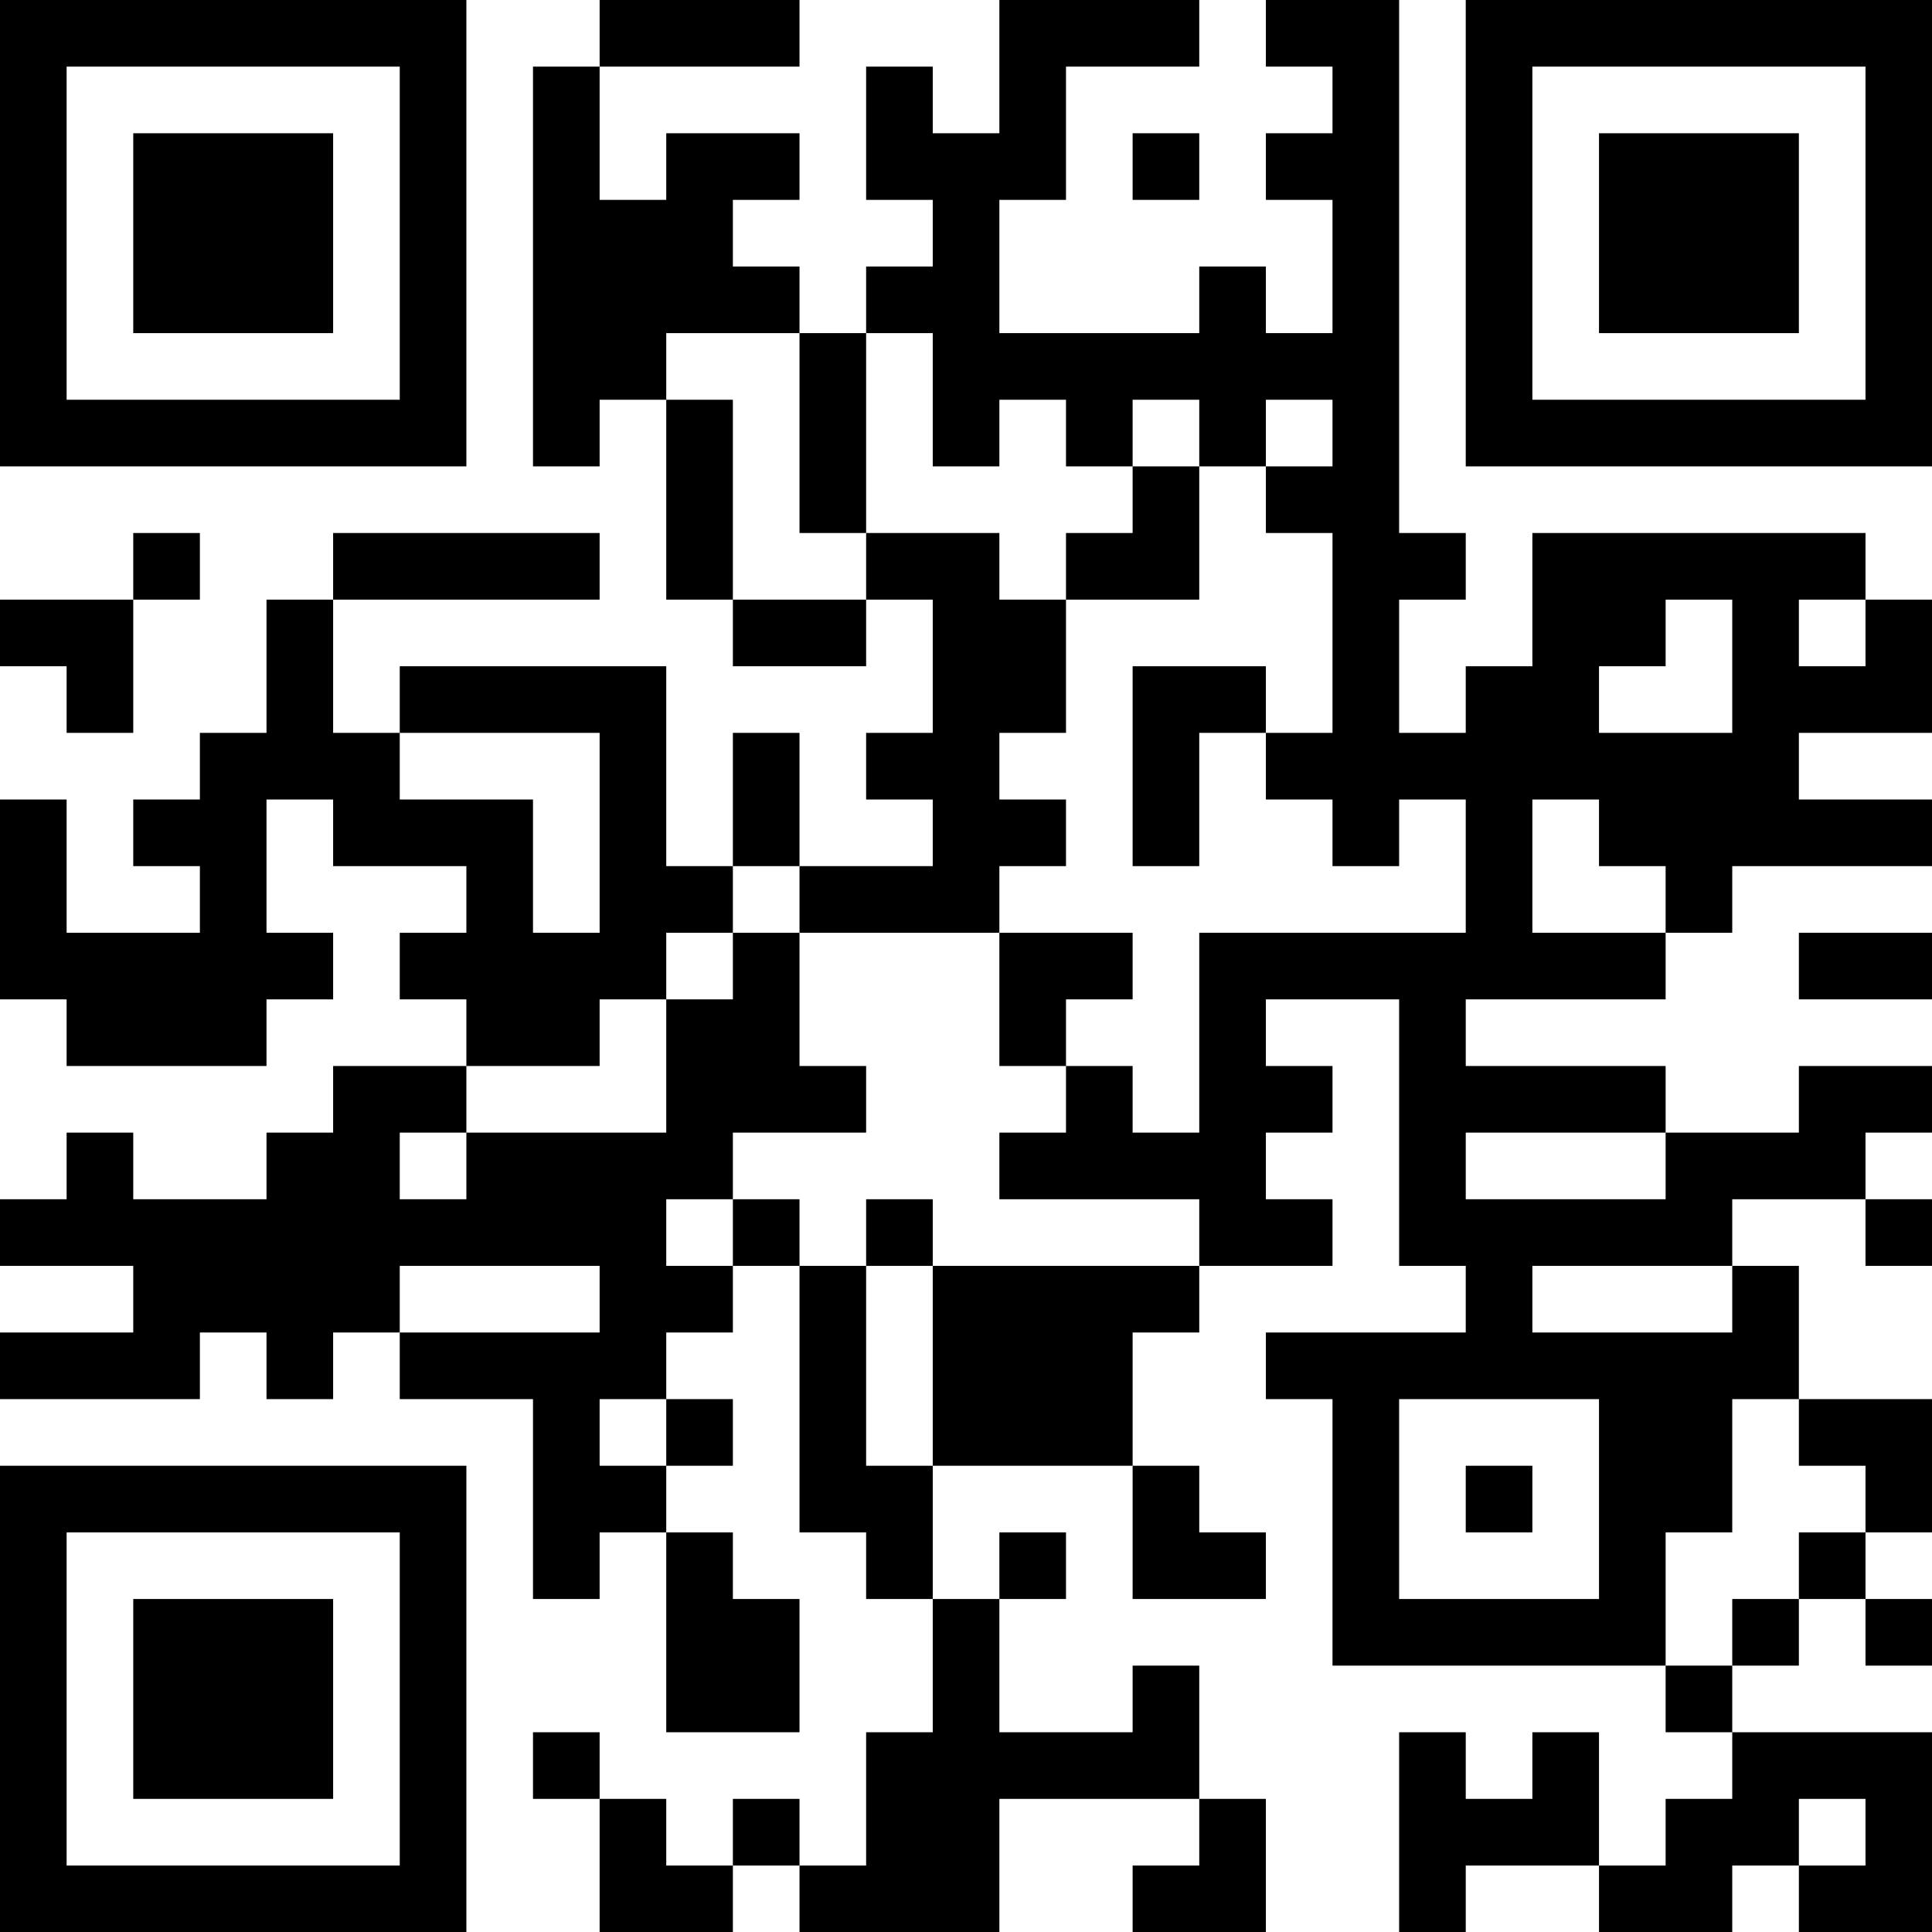 <?xml version="1.0" encoding="UTF-8"?>
<svg xmlns="http://www.w3.org/2000/svg" version="1.1" width="200" height="200" viewBox="0 0 200 200"><rect x="0" y="0" width="200" height="200" fill="#ffffff"/><g transform="scale(6.897)"><g transform="translate(0,0)"><path fill-rule="evenodd" d="M9 0L9 1L8 1L8 7L9 7L9 6L10 6L10 9L11 9L11 10L13 10L13 9L14 9L14 11L13 11L13 12L14 12L14 13L12 13L12 11L11 11L11 13L10 13L10 10L6 10L6 11L5 11L5 9L9 9L9 8L5 8L5 9L4 9L4 11L3 11L3 12L2 12L2 13L3 13L3 14L1 14L1 12L0 12L0 15L1 15L1 16L4 16L4 15L5 15L5 14L4 14L4 12L5 12L5 13L7 13L7 14L6 14L6 15L7 15L7 16L5 16L5 17L4 17L4 18L2 18L2 17L1 17L1 18L0 18L0 19L2 19L2 20L0 20L0 21L3 21L3 20L4 20L4 21L5 21L5 20L6 20L6 21L8 21L8 24L9 24L9 23L10 23L10 26L12 26L12 24L11 24L11 23L10 23L10 22L11 22L11 21L10 21L10 20L11 20L11 19L12 19L12 23L13 23L13 24L14 24L14 26L13 26L13 28L12 28L12 27L11 27L11 28L10 28L10 27L9 27L9 26L8 26L8 27L9 27L9 29L11 29L11 28L12 28L12 29L15 29L15 27L18 27L18 28L17 28L17 29L19 29L19 27L18 27L18 25L17 25L17 26L15 26L15 24L16 24L16 23L15 23L15 24L14 24L14 22L17 22L17 24L19 24L19 23L18 23L18 22L17 22L17 20L18 20L18 19L20 19L20 18L19 18L19 17L20 17L20 16L19 16L19 15L21 15L21 19L22 19L22 20L19 20L19 21L20 21L20 25L25 25L25 26L26 26L26 27L25 27L25 28L24 28L24 26L23 26L23 27L22 27L22 26L21 26L21 29L22 29L22 28L24 28L24 29L26 29L26 28L27 28L27 29L29 29L29 26L26 26L26 25L27 25L27 24L28 24L28 25L29 25L29 24L28 24L28 23L29 23L29 21L27 21L27 19L26 19L26 18L28 18L28 19L29 19L29 18L28 18L28 17L29 17L29 16L27 16L27 17L25 17L25 16L22 16L22 15L25 15L25 14L26 14L26 13L29 13L29 12L27 12L27 11L29 11L29 9L28 9L28 8L23 8L23 10L22 10L22 11L21 11L21 9L22 9L22 8L21 8L21 0L19 0L19 1L20 1L20 2L19 2L19 3L20 3L20 5L19 5L19 4L18 4L18 5L15 5L15 3L16 3L16 1L18 1L18 0L15 0L15 2L14 2L14 1L13 1L13 3L14 3L14 4L13 4L13 5L12 5L12 4L11 4L11 3L12 3L12 2L10 2L10 3L9 3L9 1L12 1L12 0ZM17 2L17 3L18 3L18 2ZM10 5L10 6L11 6L11 9L13 9L13 8L15 8L15 9L16 9L16 11L15 11L15 12L16 12L16 13L15 13L15 14L12 14L12 13L11 13L11 14L10 14L10 15L9 15L9 16L7 16L7 17L6 17L6 18L7 18L7 17L10 17L10 15L11 15L11 14L12 14L12 16L13 16L13 17L11 17L11 18L10 18L10 19L11 19L11 18L12 18L12 19L13 19L13 22L14 22L14 19L18 19L18 18L15 18L15 17L16 17L16 16L17 16L17 17L18 17L18 14L22 14L22 12L21 12L21 13L20 13L20 12L19 12L19 11L20 11L20 8L19 8L19 7L20 7L20 6L19 6L19 7L18 7L18 6L17 6L17 7L16 7L16 6L15 6L15 7L14 7L14 5L13 5L13 8L12 8L12 5ZM17 7L17 8L16 8L16 9L18 9L18 7ZM2 8L2 9L0 9L0 10L1 10L1 11L2 11L2 9L3 9L3 8ZM25 9L25 10L24 10L24 11L26 11L26 9ZM27 9L27 10L28 10L28 9ZM17 10L17 13L18 13L18 11L19 11L19 10ZM6 11L6 12L8 12L8 14L9 14L9 11ZM23 12L23 14L25 14L25 13L24 13L24 12ZM15 14L15 16L16 16L16 15L17 15L17 14ZM27 14L27 15L29 15L29 14ZM22 17L22 18L25 18L25 17ZM13 18L13 19L14 19L14 18ZM6 19L6 20L9 20L9 19ZM23 19L23 20L26 20L26 19ZM9 21L9 22L10 22L10 21ZM21 21L21 24L24 24L24 21ZM26 21L26 23L25 23L25 25L26 25L26 24L27 24L27 23L28 23L28 22L27 22L27 21ZM22 22L22 23L23 23L23 22ZM27 27L27 28L28 28L28 27ZM0 0L0 7L7 7L7 0ZM1 1L1 6L6 6L6 1ZM2 2L2 5L5 5L5 2ZM22 0L22 7L29 7L29 0ZM23 1L23 6L28 6L28 1ZM24 2L24 5L27 5L27 2ZM0 22L0 29L7 29L7 22ZM1 23L1 28L6 28L6 23ZM2 24L2 27L5 27L5 24Z" fill="#000000"/></g></g></svg>
